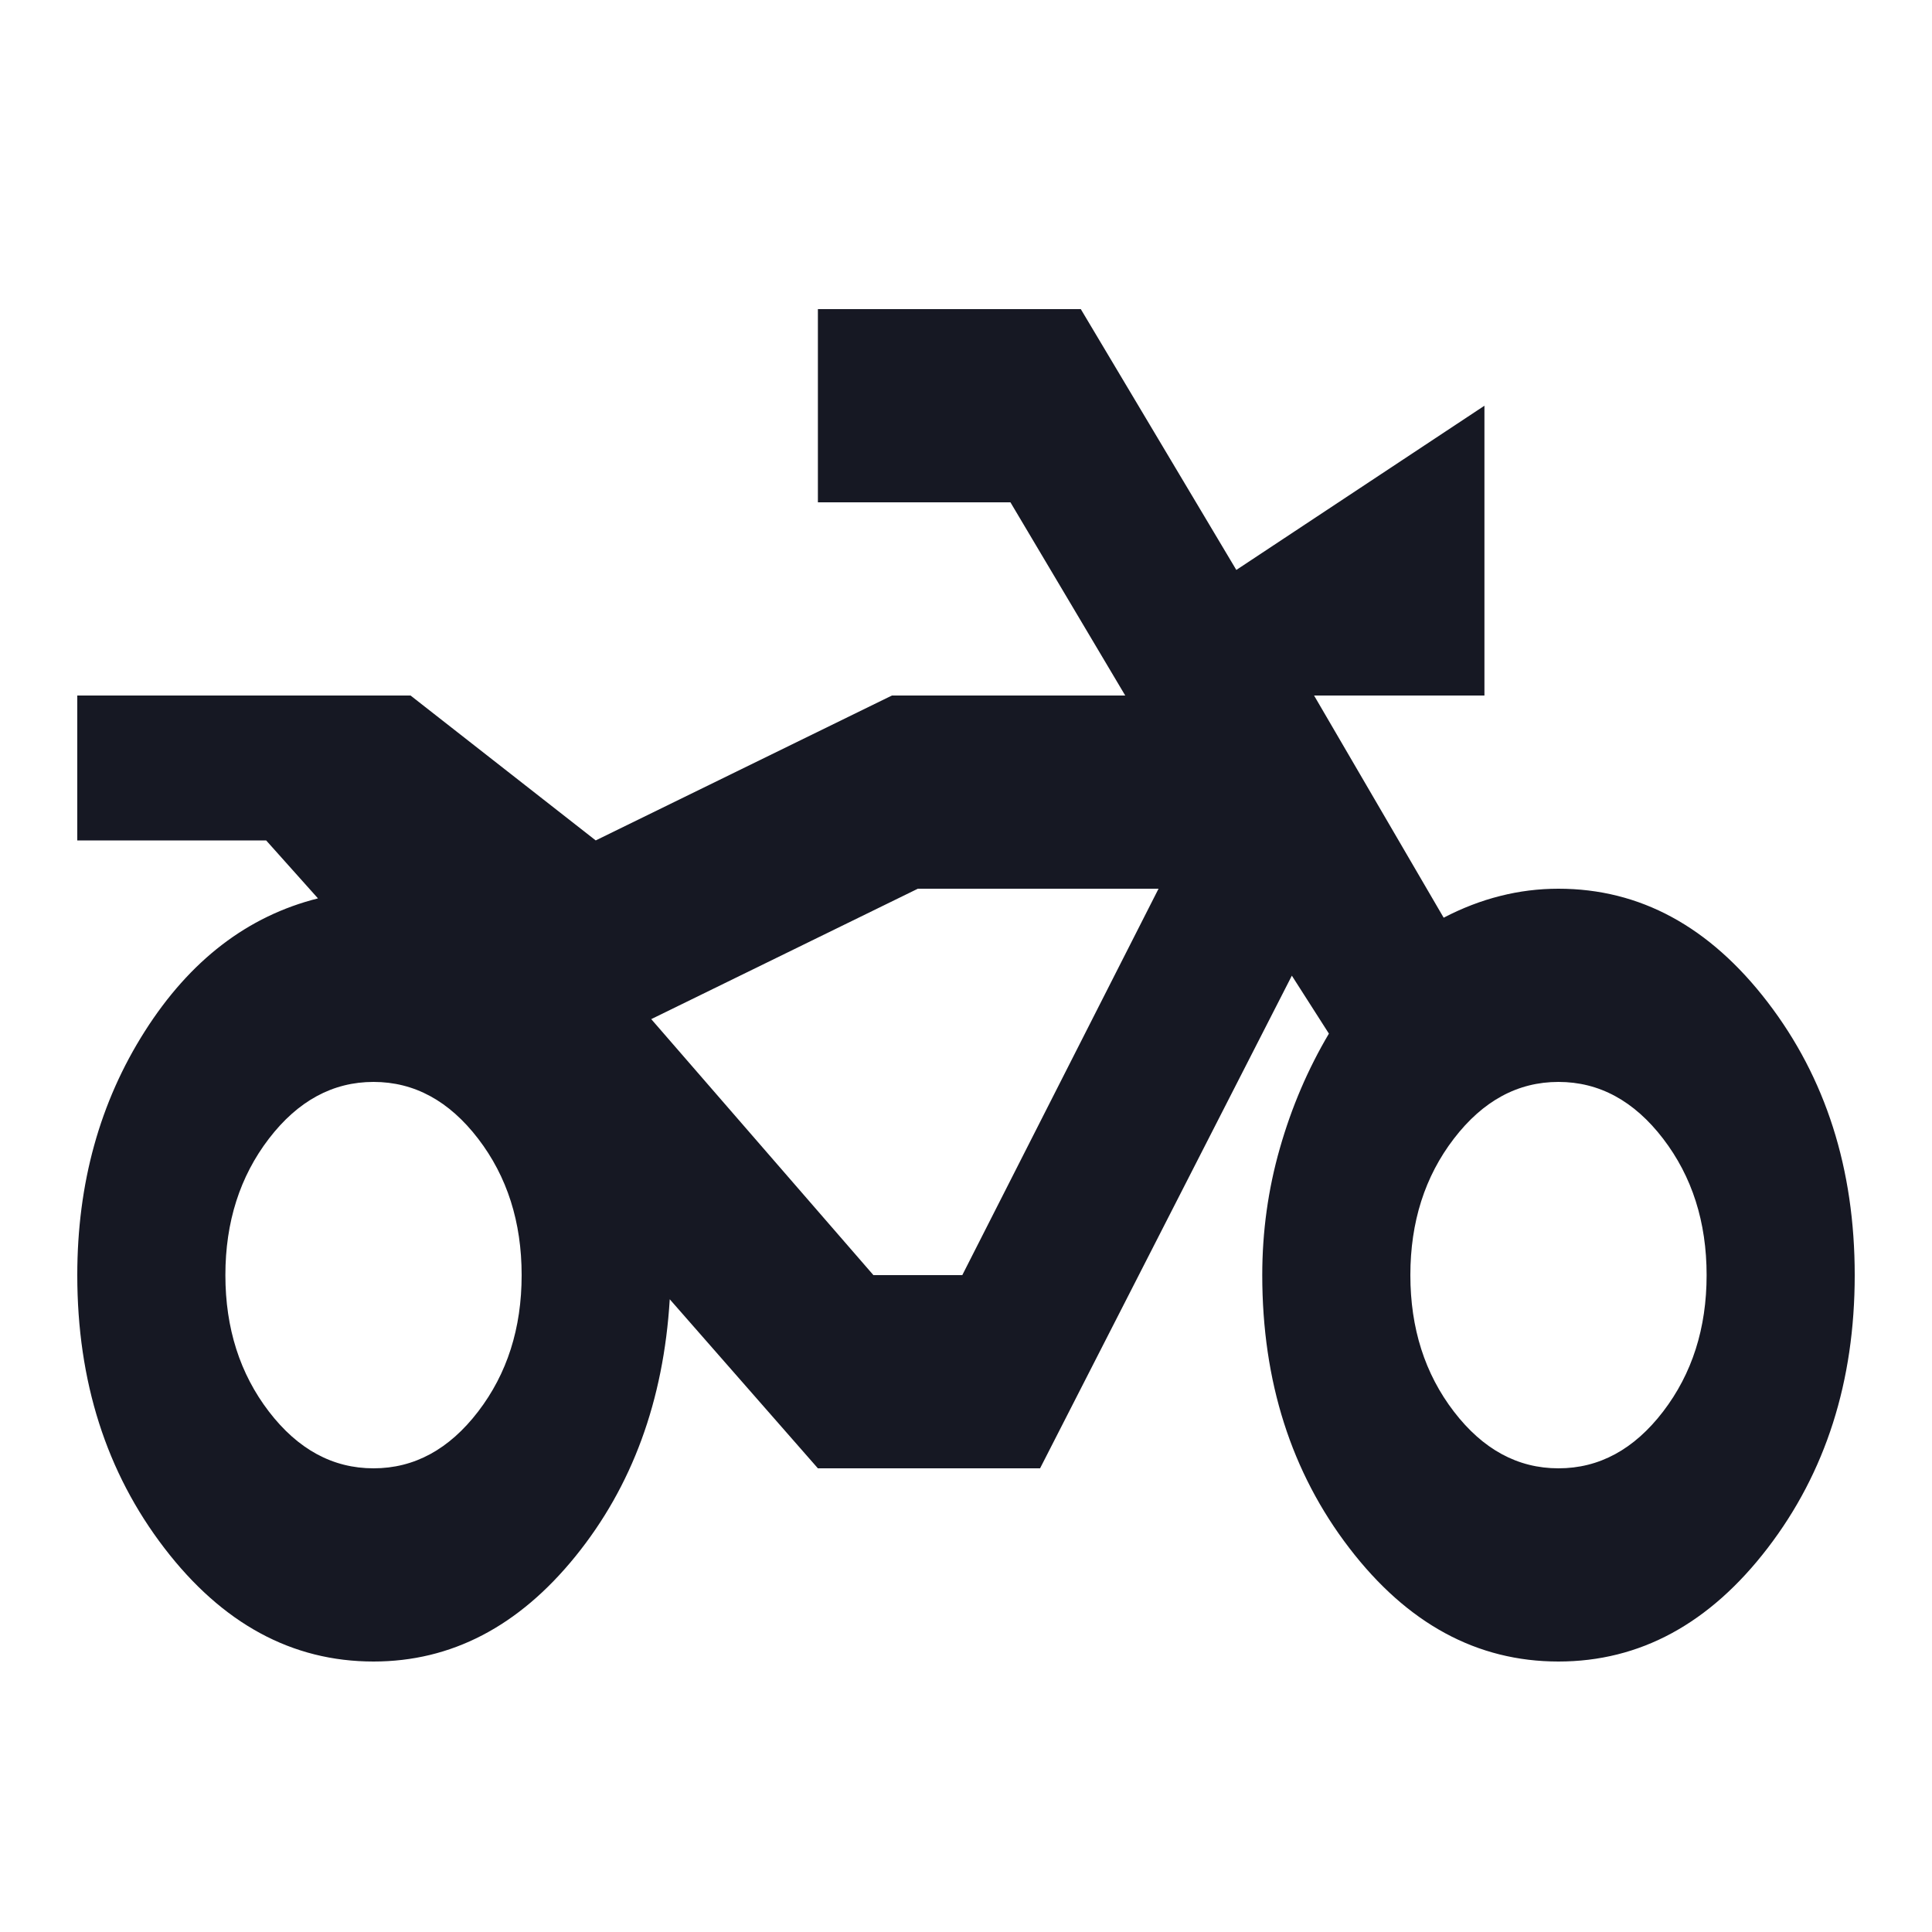 <svg width="50" height="50" viewBox="0 0 50 50" fill="none" xmlns="http://www.w3.org/2000/svg">
<mask id="mask0_255_2298" style="mask-type:alpha" maskUnits="userSpaceOnUse" x="0" y="0" width="50" height="50">
<rect y="0.422" width="50" height="49.152" fill="#D9D9D9"/>
</mask>
<g mask="url(#mask0_255_2298)">
<path d="M9.667 43C7.558 43 5.753 42.021 4.252 40.062C2.751 38.104 2 35.75 2 33C2 30.625 2.583 28.521 3.749 26.688C4.915 24.854 6.408 23.708 8.229 23.25L6.888 21.75H2V18H10.625L15.417 21.75L23.083 18H29.121L26.15 13H21.167V8H27.971L31.996 14.75L38.417 10.5V18H34.008L37.362 23.75C37.842 23.5 38.329 23.312 38.824 23.188C39.319 23.062 39.822 23 40.333 23C42.442 23 44.246 23.979 45.748 25.938C47.249 27.896 48 30.25 48 33C48 35.75 47.249 38.104 45.748 40.062C44.246 42.021 42.442 43 40.333 43C38.225 43 36.42 42.021 34.919 40.062C33.417 38.104 32.667 35.75 32.667 33C32.667 31.875 32.818 30.781 33.122 29.719C33.425 28.656 33.849 27.667 34.392 26.75L33.433 25.25L26.917 38H21.167L17.333 33.625C17.174 36.25 16.359 38.469 14.89 40.281C13.42 42.094 11.679 43 9.667 43ZM9.667 38C10.721 38 11.623 37.51 12.374 36.531C13.125 35.552 13.5 34.375 13.5 33C13.5 31.625 13.125 30.448 12.374 29.469C11.623 28.49 10.721 28 9.667 28C8.613 28 7.71 28.49 6.959 29.469C6.209 30.448 5.833 31.625 5.833 33C5.833 34.375 6.209 35.552 6.959 36.531C7.71 37.51 8.613 38 9.667 38ZM40.333 38C41.388 38 42.29 37.51 43.041 36.531C43.791 35.552 44.167 34.375 44.167 33C44.167 31.625 43.791 30.448 43.041 29.469C42.29 28.49 41.388 28 40.333 28C39.279 28 38.377 28.49 37.626 29.469C36.875 30.448 36.5 31.625 36.5 33C36.5 34.375 36.875 35.552 37.626 36.531C38.377 37.51 39.279 38 40.333 38ZM24.904 33L29.983 23H23.754L16.854 26.375L22.604 33H24.904Z" fill="#161823"/>
</g>
</svg>

